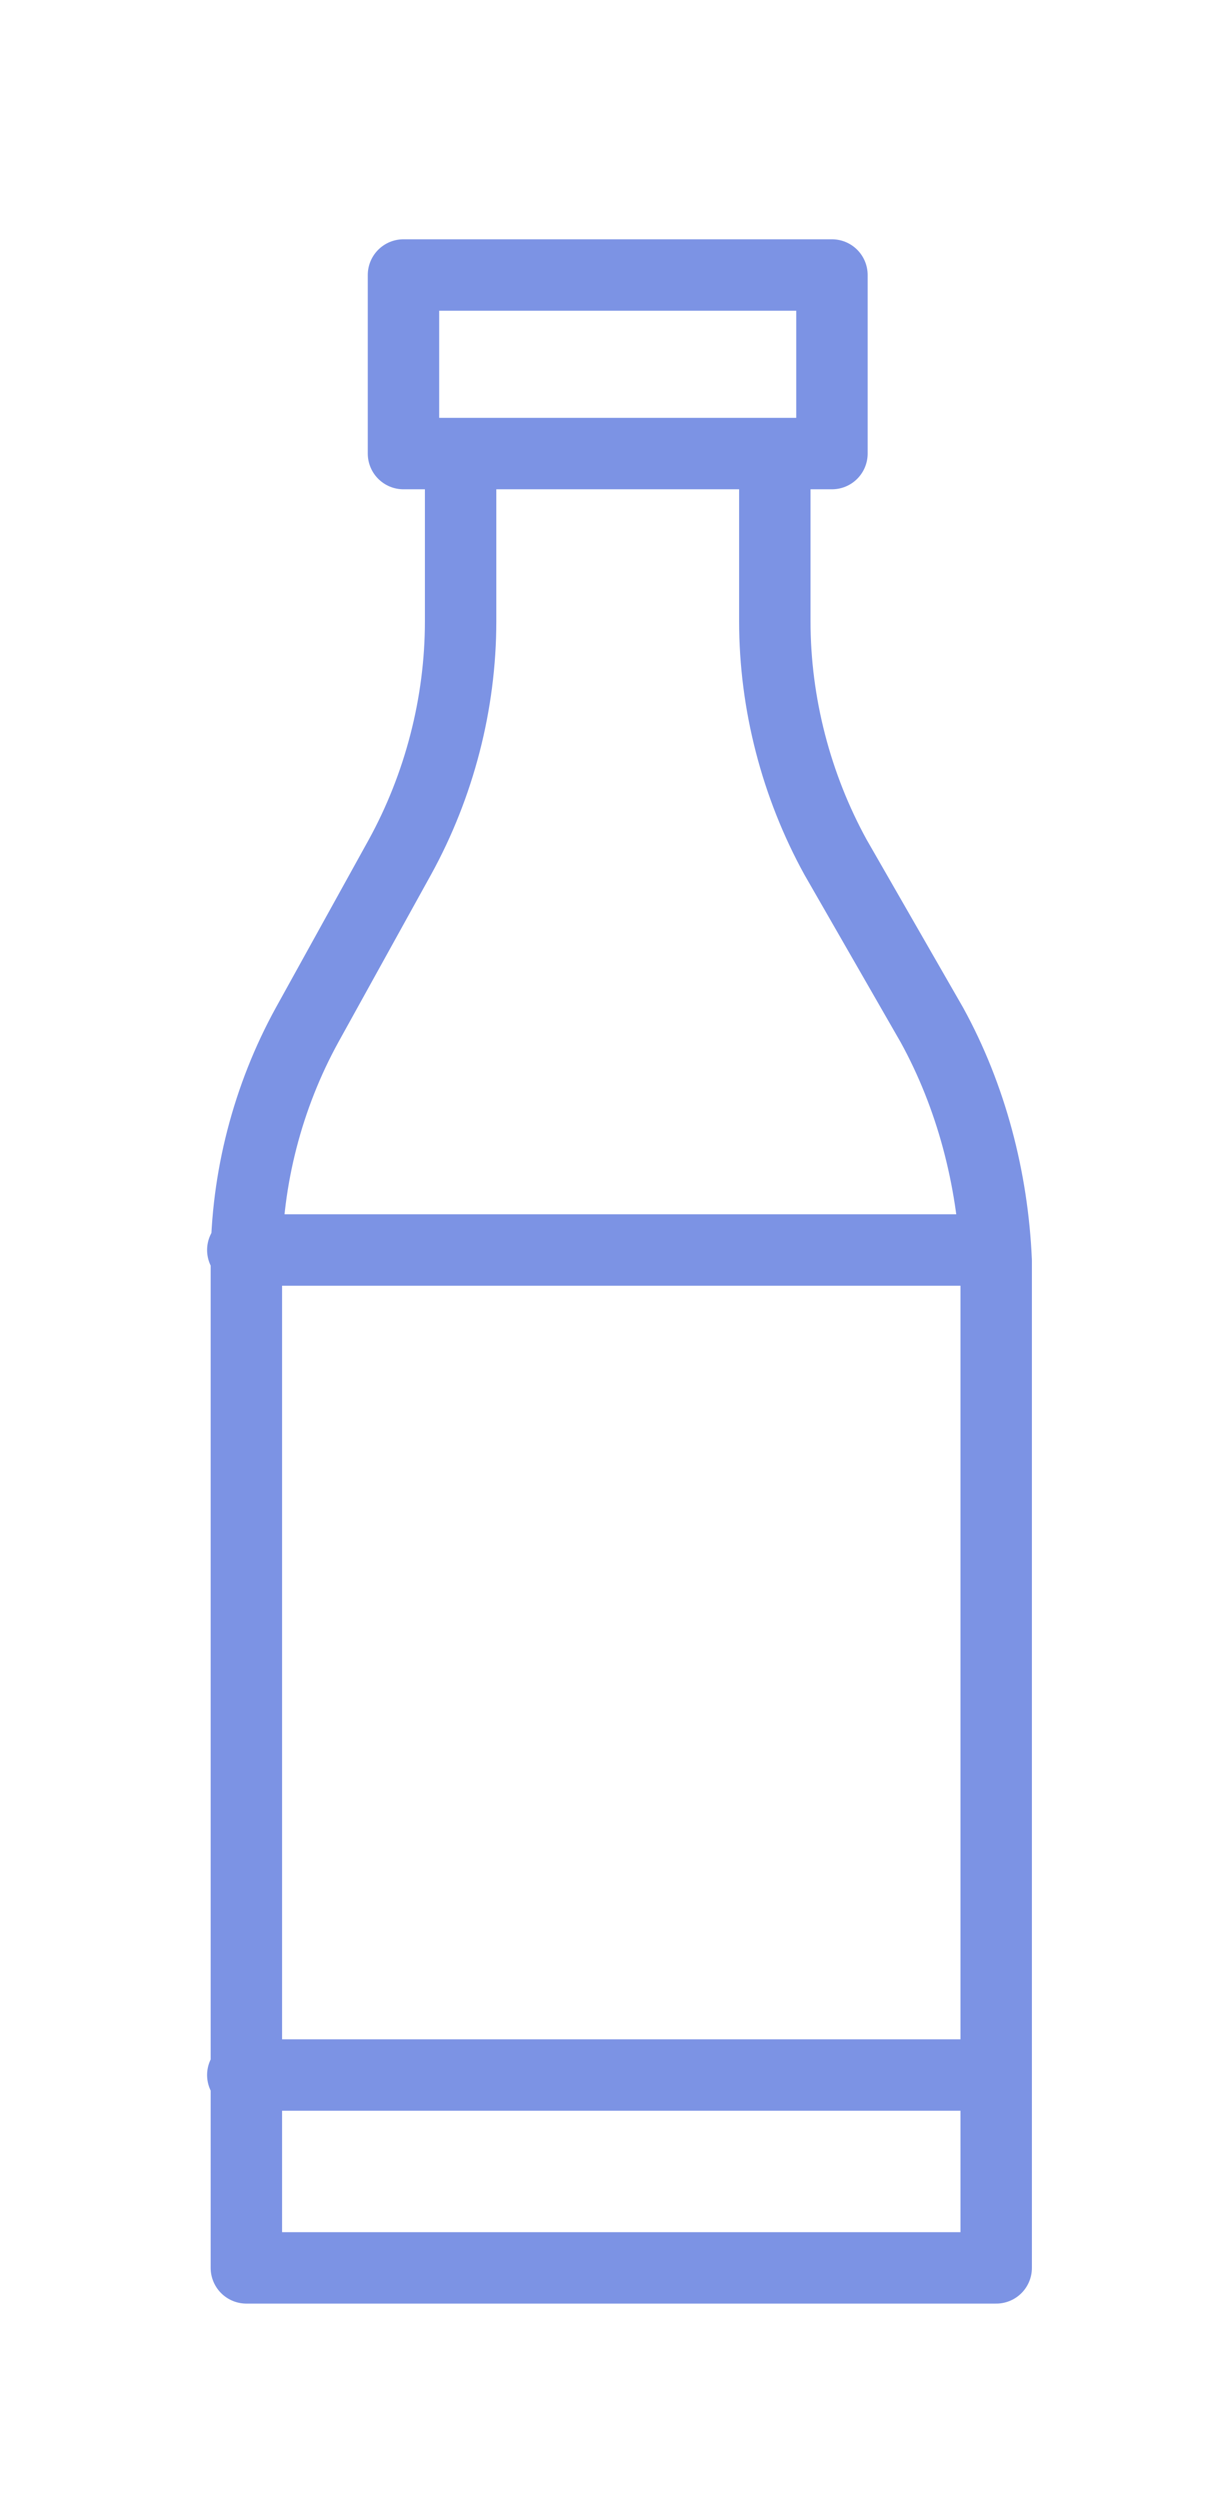 <svg id="Layer_1" xmlns="http://www.w3.org/2000/svg" viewBox="0 0 34 70"><style>.st0{fill:none;stroke:#7C93E4;stroke-width:2;stroke-linecap:round;stroke-linejoin:round;stroke-miterlimit:10;}</style><path class="st0" d="M26.1 28.7L23.4 24c-1.1-2-1.7-4.3-1.7-6.6v-4.7h-8.8v4.7c0 2.3-.6 4.6-1.7 6.6l-2.6 4.7c-1.1 2-1.7 4.3-1.7 6.6v28.2h21V35.3c-.1-2.3-.7-4.6-1.8-6.6zM6.8 35h21M6.8 58.1h21M11.3 7.7h12v5h-12z"/></svg>
